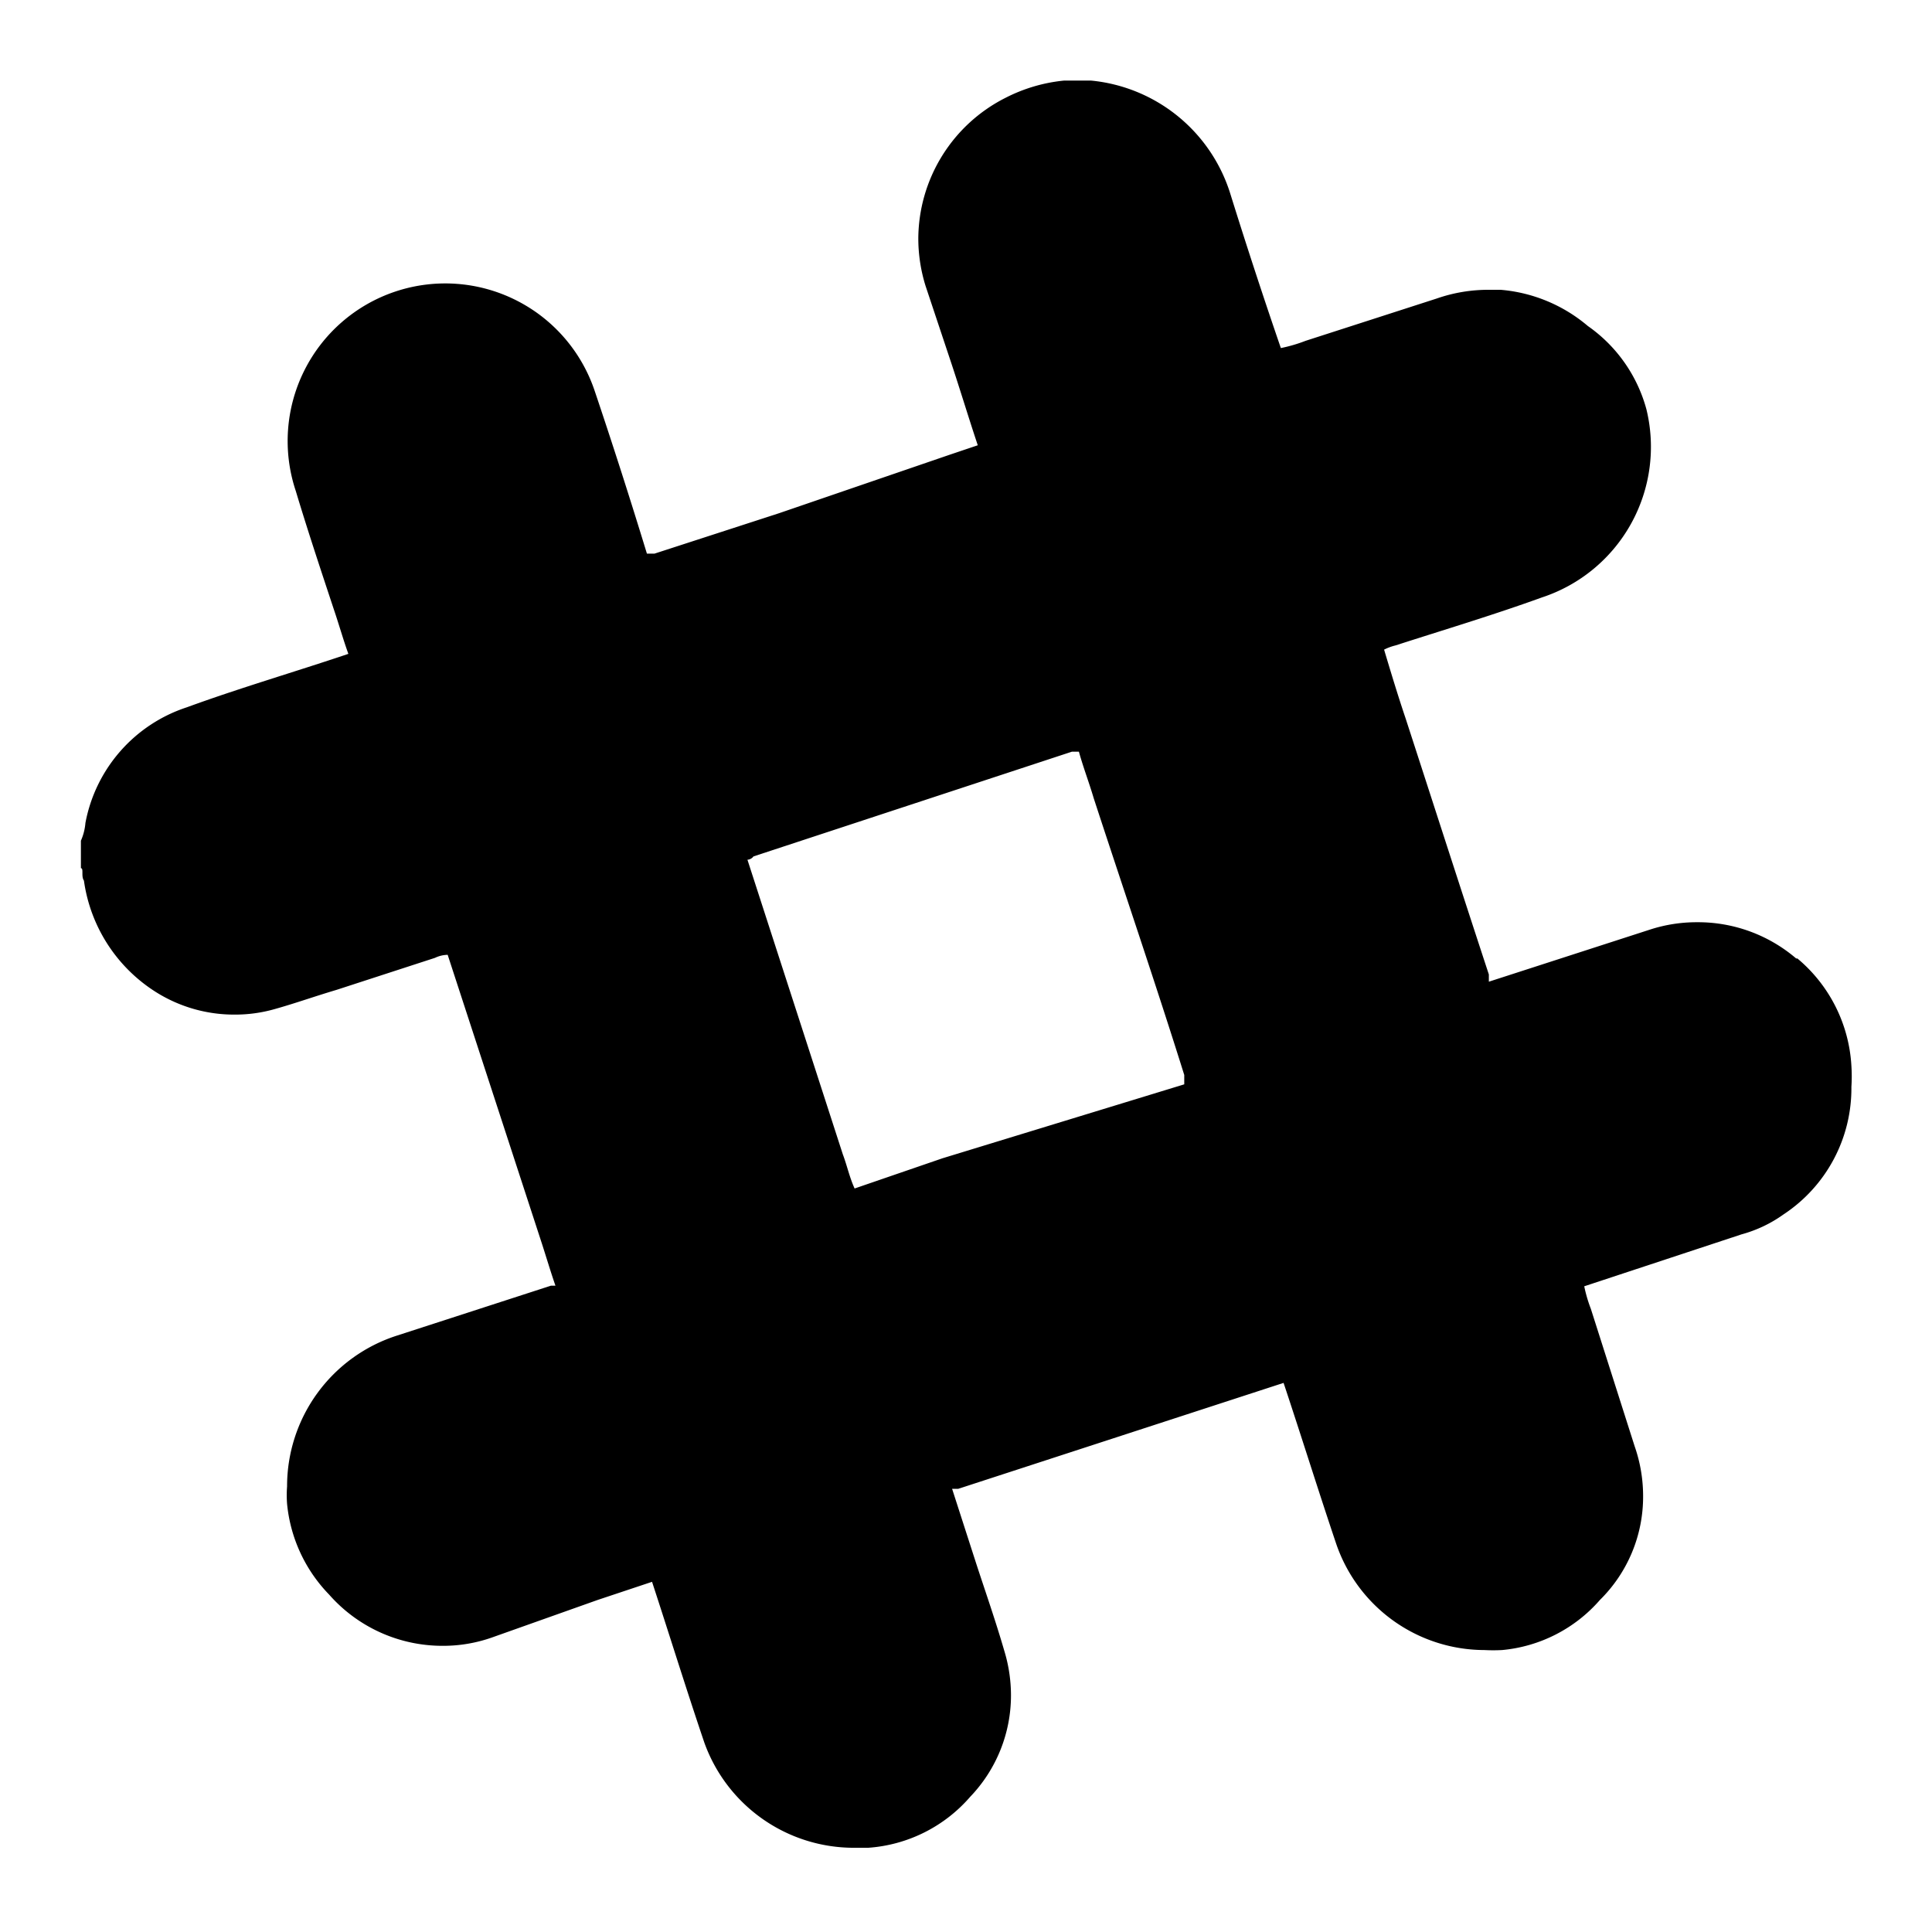 <svg xmlns="http://www.w3.org/2000/svg" width="64" height="64" viewBox="0 0 64 64">
  <title>slack</title>
  <path d="M31.22,38.37l-2.91,1c-.17-.37-.25-.76-.39-1.13l-3.16-9.76a.27.27,0,0,0,.2-.11L35.51,24.9h.23c.14.51.33,1,.49,1.54,1,3.06,2.07,6.2,3,9.17v.31ZM59.5,31.75a5,5,0,0,0-3.28-1.2,5,5,0,0,0-1.55.24h0l-5.35,1.73v-.24c-.93-2.83-1.84-5.66-2.76-8.49-.25-.74-.48-1.5-.71-2.27a1.74,1.74,0,0,1,.38-.14h0c1.61-.52,3.22-1,4.85-1.59a5.25,5.25,0,0,0,3.46-6.23v0a4.94,4.94,0,0,0-1.94-2.76h0A5.12,5.12,0,0,0,49.71,9.6h-.39a5.19,5.19,0,0,0-1.73.29h0l-4.34,1.4a5,5,0,0,1-.82.24h0Q41.56,9,40.75,6.4a5.37,5.37,0,0,0-4.6-3.73h-.91a5.41,5.41,0,0,0-1.93.57l0,0a5.25,5.25,0,0,0-2.89,4.67,5.3,5.3,0,0,0,.24,1.56v0l.83,2.49c.31.93.59,1.86.9,2.79l-.92.31L25.81,17l-4.13,1.34-.12,0-.13,0h0c-.55-1.8-1.13-3.61-1.73-5.39a5.22,5.22,0,0,0-9.9,3.32v0c.39,1.3.83,2.62,1.26,3.92.17.5.31,1,.48,1.47-1.78.6-3.6,1.13-5.35,1.77a5,5,0,0,0-3.36,3.83v0a1.83,1.83,0,0,1-.15.59h0v.91c.1,0,0,.27.1.41a5.22,5.22,0,0,0,2.38,3.69h0a4.86,4.86,0,0,0,2.61.75,4.78,4.78,0,0,0,1.32-.18h0c.68-.19,1.32-.42,2.06-.64l3.26-1.06a1,1,0,0,1,.42-.1l3.09,9.47c.17.52.31,1,.48,1.49h-.15l-5.09,1.65a5.24,5.24,0,0,0-3.65,5,3.77,3.77,0,0,0,0,.58v0a5,5,0,0,0,1.39,3h0a5,5,0,0,0,3.76,1.7,4.87,4.87,0,0,0,1.62-.27h0L19.8,53l1.8-.6c.58,1.77,1.13,3.55,1.73,5.32a5.26,5.26,0,0,0,4.94,3.49l.49,0h0a4.92,4.92,0,0,0,3.38-1.69h0a4.85,4.85,0,0,0,1.35-3.37,5.06,5.06,0,0,0-.22-1.46v0c-.29-1-.62-1.94-.93-2.89l-.8-2.48h.2l10.78-3.51c.6,1.8,1.15,3.57,1.75,5.35a5.2,5.2,0,0,0,4.9,3.5,5.65,5.65,0,0,0,.59,0h0A4.89,4.89,0,0,0,53,53h0a4.8,4.8,0,0,0,1.43-3.44,5,5,0,0,0-.28-1.65v0L52.7,43.36a4.75,4.75,0,0,1-.22-.75v0l5.21-1.72a4.35,4.35,0,0,0,1.39-.66h0A5,5,0,0,0,61.33,36a5.22,5.22,0,0,0,0-.69v0a5,5,0,0,0-1.79-3.56h0Z"/>
</svg>
